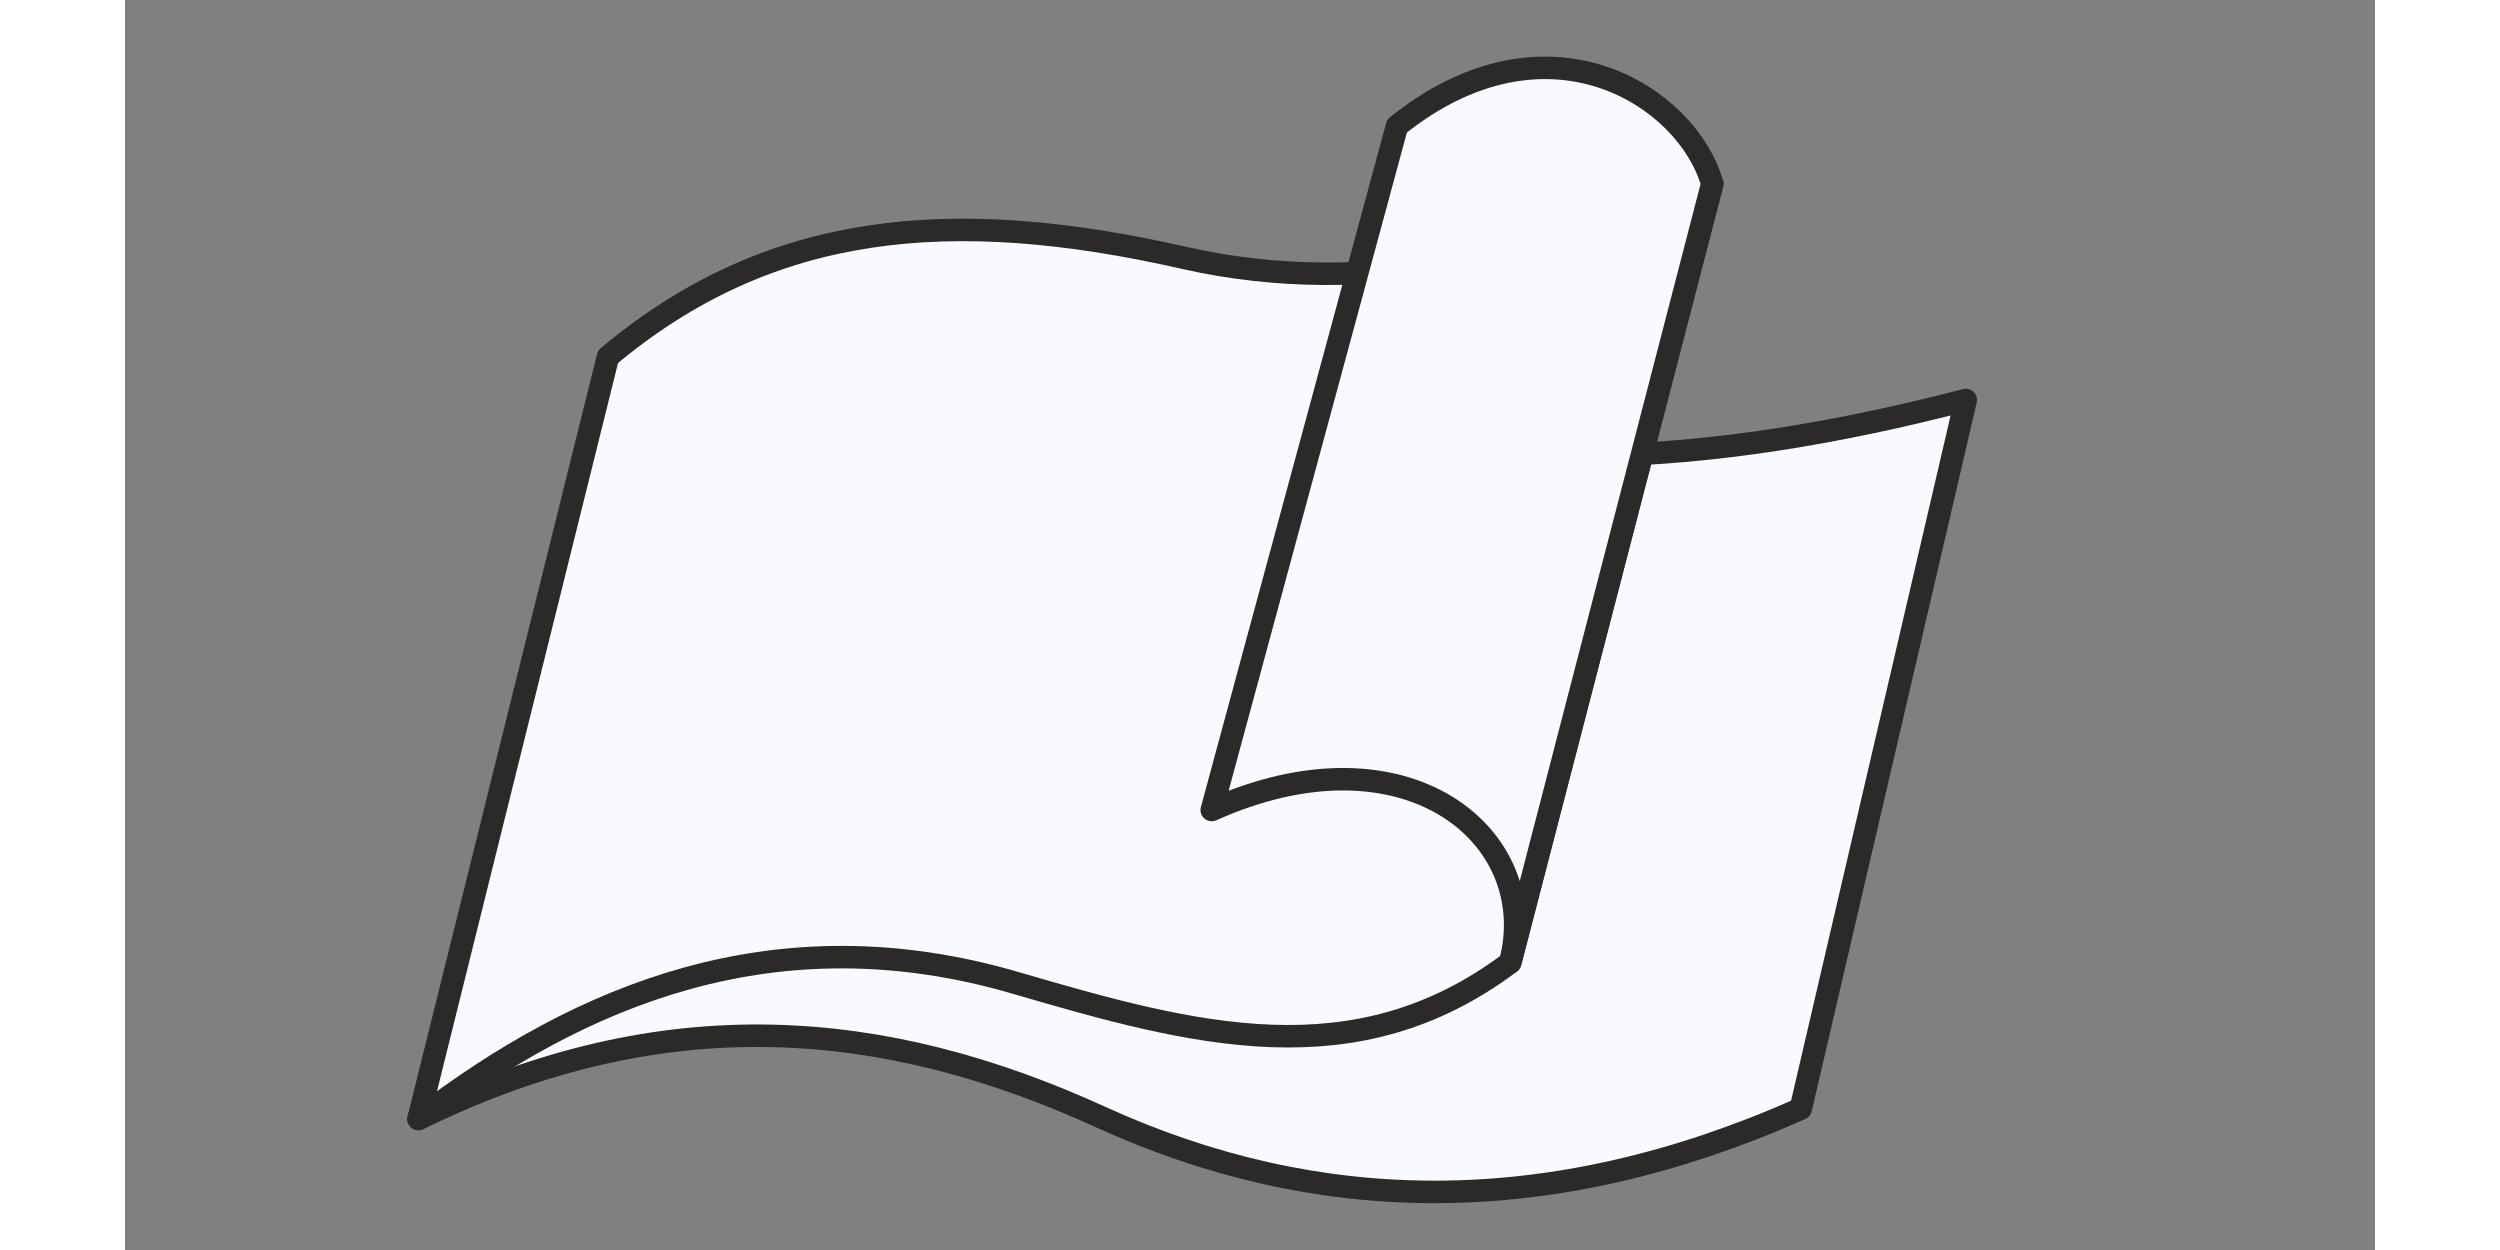 <?xml version="1.0" encoding="UTF-8"?>
<!DOCTYPE svg PUBLIC "-//W3C//DTD SVG 1.1//EN" "http://www.w3.org/Graphics/SVG/1.1/DTD/svg11.dtd">
<!-- Creator: CorelDRAW 2021 (64-Bit) -->
<svg xmlns="http://www.w3.org/2000/svg" xml:space="preserve" width="80px" height="40px" version="1.1" style="shape-rendering:geometricPrecision; text-rendering:geometricPrecision; image-rendering:optimizeQuality; fill-rule:evenodd; clip-rule:evenodd"
viewBox="0 0 90 50"
 xmlns:xlink="http://www.w3.org/1999/xlink"
 xmlns:xodm="http://www.corel.com/coreldraw/odm/2003">
 <rect x="0" y="0" width="90" height="50" fill="#808080" stroke="none"/>
 <defs>
  <style type="text/css">
   <![CDATA[
    .str0 {stroke:#2B2A29;stroke-width:0.9;stroke-linejoin:round;stroke-miterlimit:22.926}
    .fil1 {fill:none}
    .fil0 {fill:#F9FAFF}
   ]]>
  </style>
 </defs>
 <g id="Layer_x0020_1">
  <g id="_1482592841552">
   <path class="fil0" d="M76.73 820.29c13.06,4.95 26.94,3.89 41.03,0.23l-9.22 39.64c-14.14,6.28 -27.11,5.98 -39.18,0.47 -12,-5.48 -24.37,-6.66 -38.15,0.11l12.56 -38.6c9.95,-5.84 20.76,-6.47 32.96,-1.85z"/>
   <path class="fil1 str0" d="M76.73 820.29c13.06,4.95 26.94,3.89 41.03,0.23l-9.22 39.64c-14.14,6.28 -27.11,5.98 -39.18,0.47 -12,-5.48 -24.37,-6.66 -38.15,0.11l12.56 -38.6c9.95,-5.84 20.76,-6.47 32.96,-1.85z"/>
   <path class="fil0" d="M41.81 818.1l-10.6 42.64c9.07,-6.95 20,-11.53 33.42,-7.6 9.95,2.91 18.98,5.37 27.65,-1.16l11.3 -43.56c-8.89,3.74 -19,6.53 -29.5,4.15 -13.11,-2.97 -23.27,-2.01 -32.27,5.53z"/>
   <path class="fil1 str0" d="M41.81 818.1l-10.6 42.64c9.07,-6.95 20,-11.53 33.42,-7.6 9.95,2.91 18.98,5.37 27.65,-1.16l11.3 -43.56c-8.89,3.74 -19,6.53 -29.5,4.15 -13.11,-2.97 -23.27,-2.01 -32.27,5.53z"/>
   <path class="fil0" d="M75.58 843.46c10.87,-4.88 18.54,1.45 16.7,8.52l11.3 -43.56c-1.38,-4.88 -9.22,-9.98 -17.63,-3.22l-10.37 38.26z"/>
   <path class="fil1 str0" d="M75.58 843.46c10.87,-4.88 18.54,1.45 16.7,8.52l11.3 -43.56c-1.38,-4.88 -9.22,-9.98 -17.63,-3.22l-10.37 38.26z"/>
  </g>
  <g id="_1482592841120">
   <path class="fil0" d="M44.29 15.84c9.34,3.53 19.26,2.78 29.34,0.16l-6.6 28.35c-10.1,4.49 -19.38,4.27 -28.01,0.33 -8.58,-3.92 -17.42,-4.76 -27.28,0.08l8.99 -27.6c7.1,-4.18 14.84,-4.63 23.56,-1.32z"/>
   <path class="fil1 str0" d="M44.29 15.84c9.34,3.53 19.26,2.78 29.34,0.16l-6.6 28.35c-10.1,4.49 -19.38,4.27 -28.01,0.33 -8.58,-3.92 -17.42,-4.76 -27.28,0.08l8.99 -27.6c7.1,-4.18 14.84,-4.63 23.56,-1.32z"/>
   <path class="fil0" d="M19.32 14.27l-7.58 30.49c6.49,-4.97 14.3,-8.25 23.9,-5.44 7.11,2.08 13.57,3.84 19.77,-0.82l8.08 -31.15c-6.36,2.68 -13.59,4.67 -21.1,2.97 -9.37,-2.13 -16.63,-1.45 -23.07,3.95z"/>
   <path class="fil1 str0" d="M19.32 14.27l-7.58 30.49c6.49,-4.97 14.3,-8.25 23.9,-5.44 7.11,2.08 13.57,3.84 19.77,-0.82l8.08 -31.15c-6.36,2.68 -13.59,4.67 -21.1,2.97 -9.37,-2.13 -16.63,-1.45 -23.07,3.95z"/>
   <path class="fil0" d="M43.47 32.4c7.77,-3.49 13.26,1.04 11.94,6.1l8.08 -31.15c-0.99,-3.49 -6.59,-7.14 -12.61,-2.31l-7.41 27.36z"/>
   <path class="fil1 str0" d="M43.47 32.4c7.77,-3.49 13.26,1.04 11.94,6.1l8.08 -31.15c-0.99,-3.49 -6.59,-7.14 -12.61,-2.31l-7.41 27.36z"/>
  </g>
 </g>
</svg>
